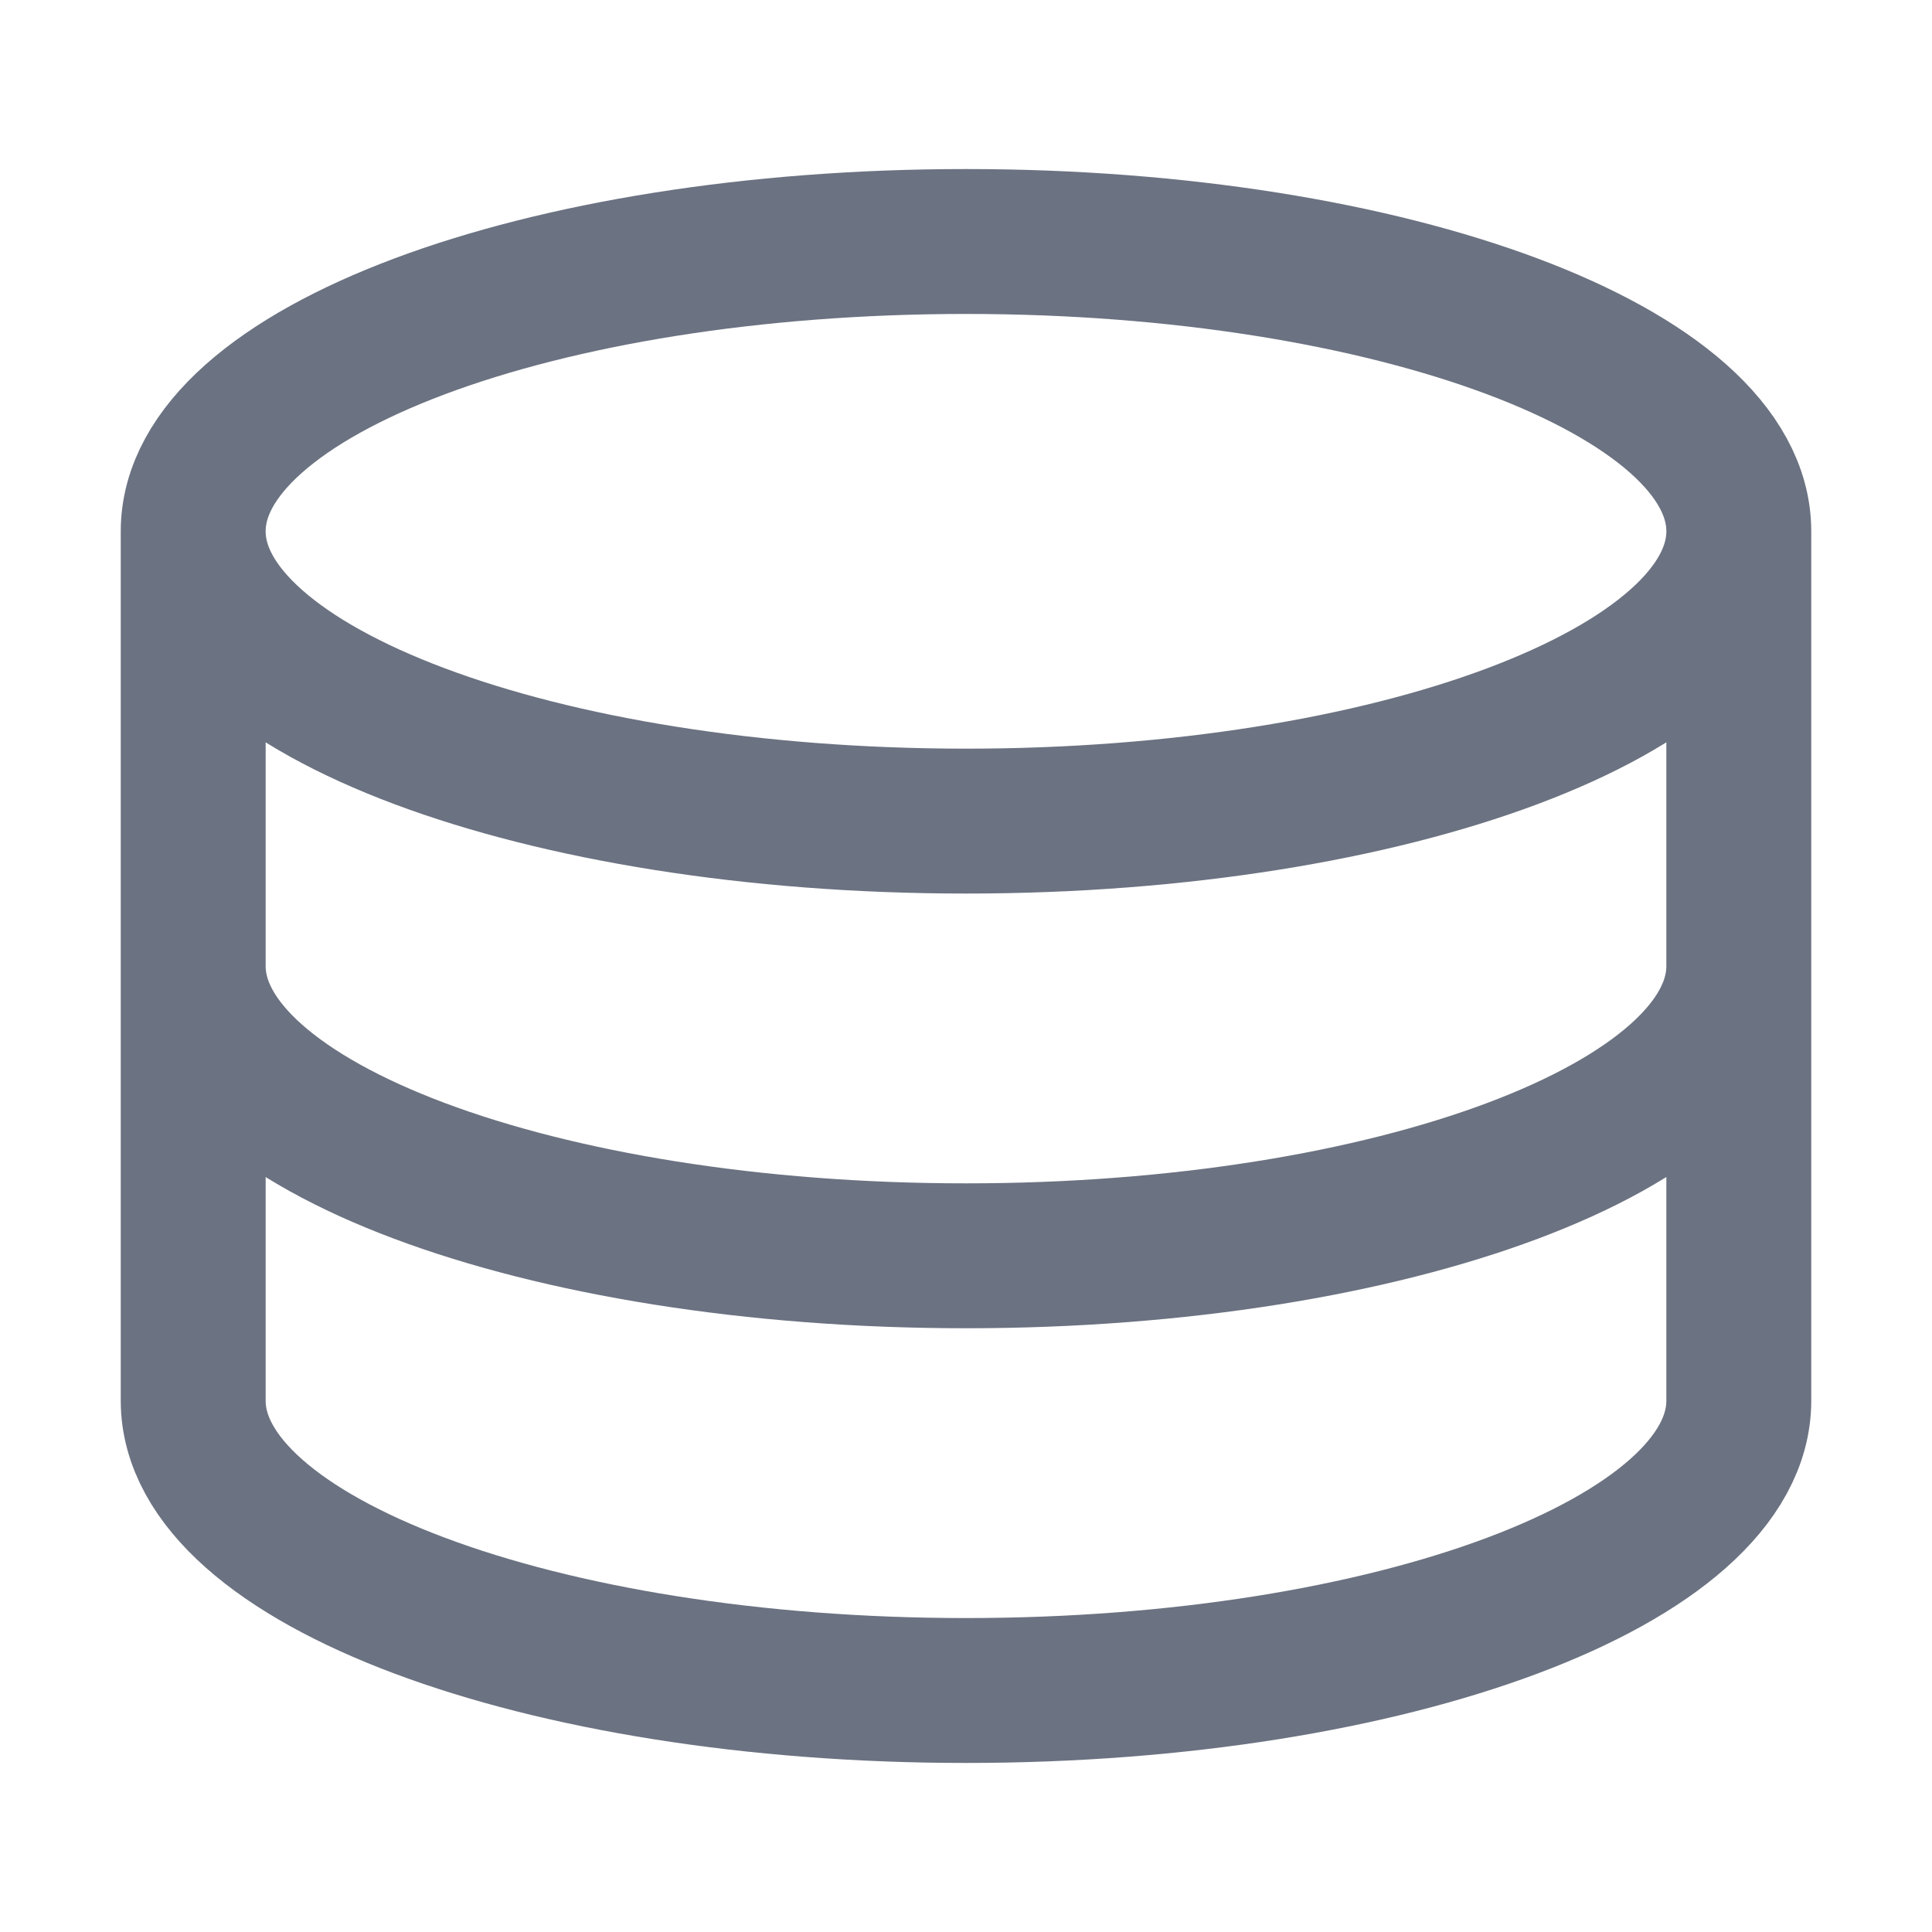 <svg width="16" height="16" viewBox="0 0 16 16" fill="none" xmlns="http://www.w3.org/2000/svg">
<path d="M14.4 4.4C14.4 5.725 11.534 6.8 8 6.8C4.465 6.8 1.6 5.725 1.6 4.4M14.4 4.4C14.4 3.075 11.534 2 8 2C4.465 2 1.6 3.075 1.6 4.4M14.4 4.4V11.6C14.4 12.925 11.534 14 8 14C4.465 14 1.6 12.925 1.6 11.6V4.4M14.4 8C14.4 9.325 11.534 10.4 8 10.4C4.465 10.4 1.6 9.325 1.6 8" stroke="#6B7281" stroke-width="1.2"/>
</svg>
